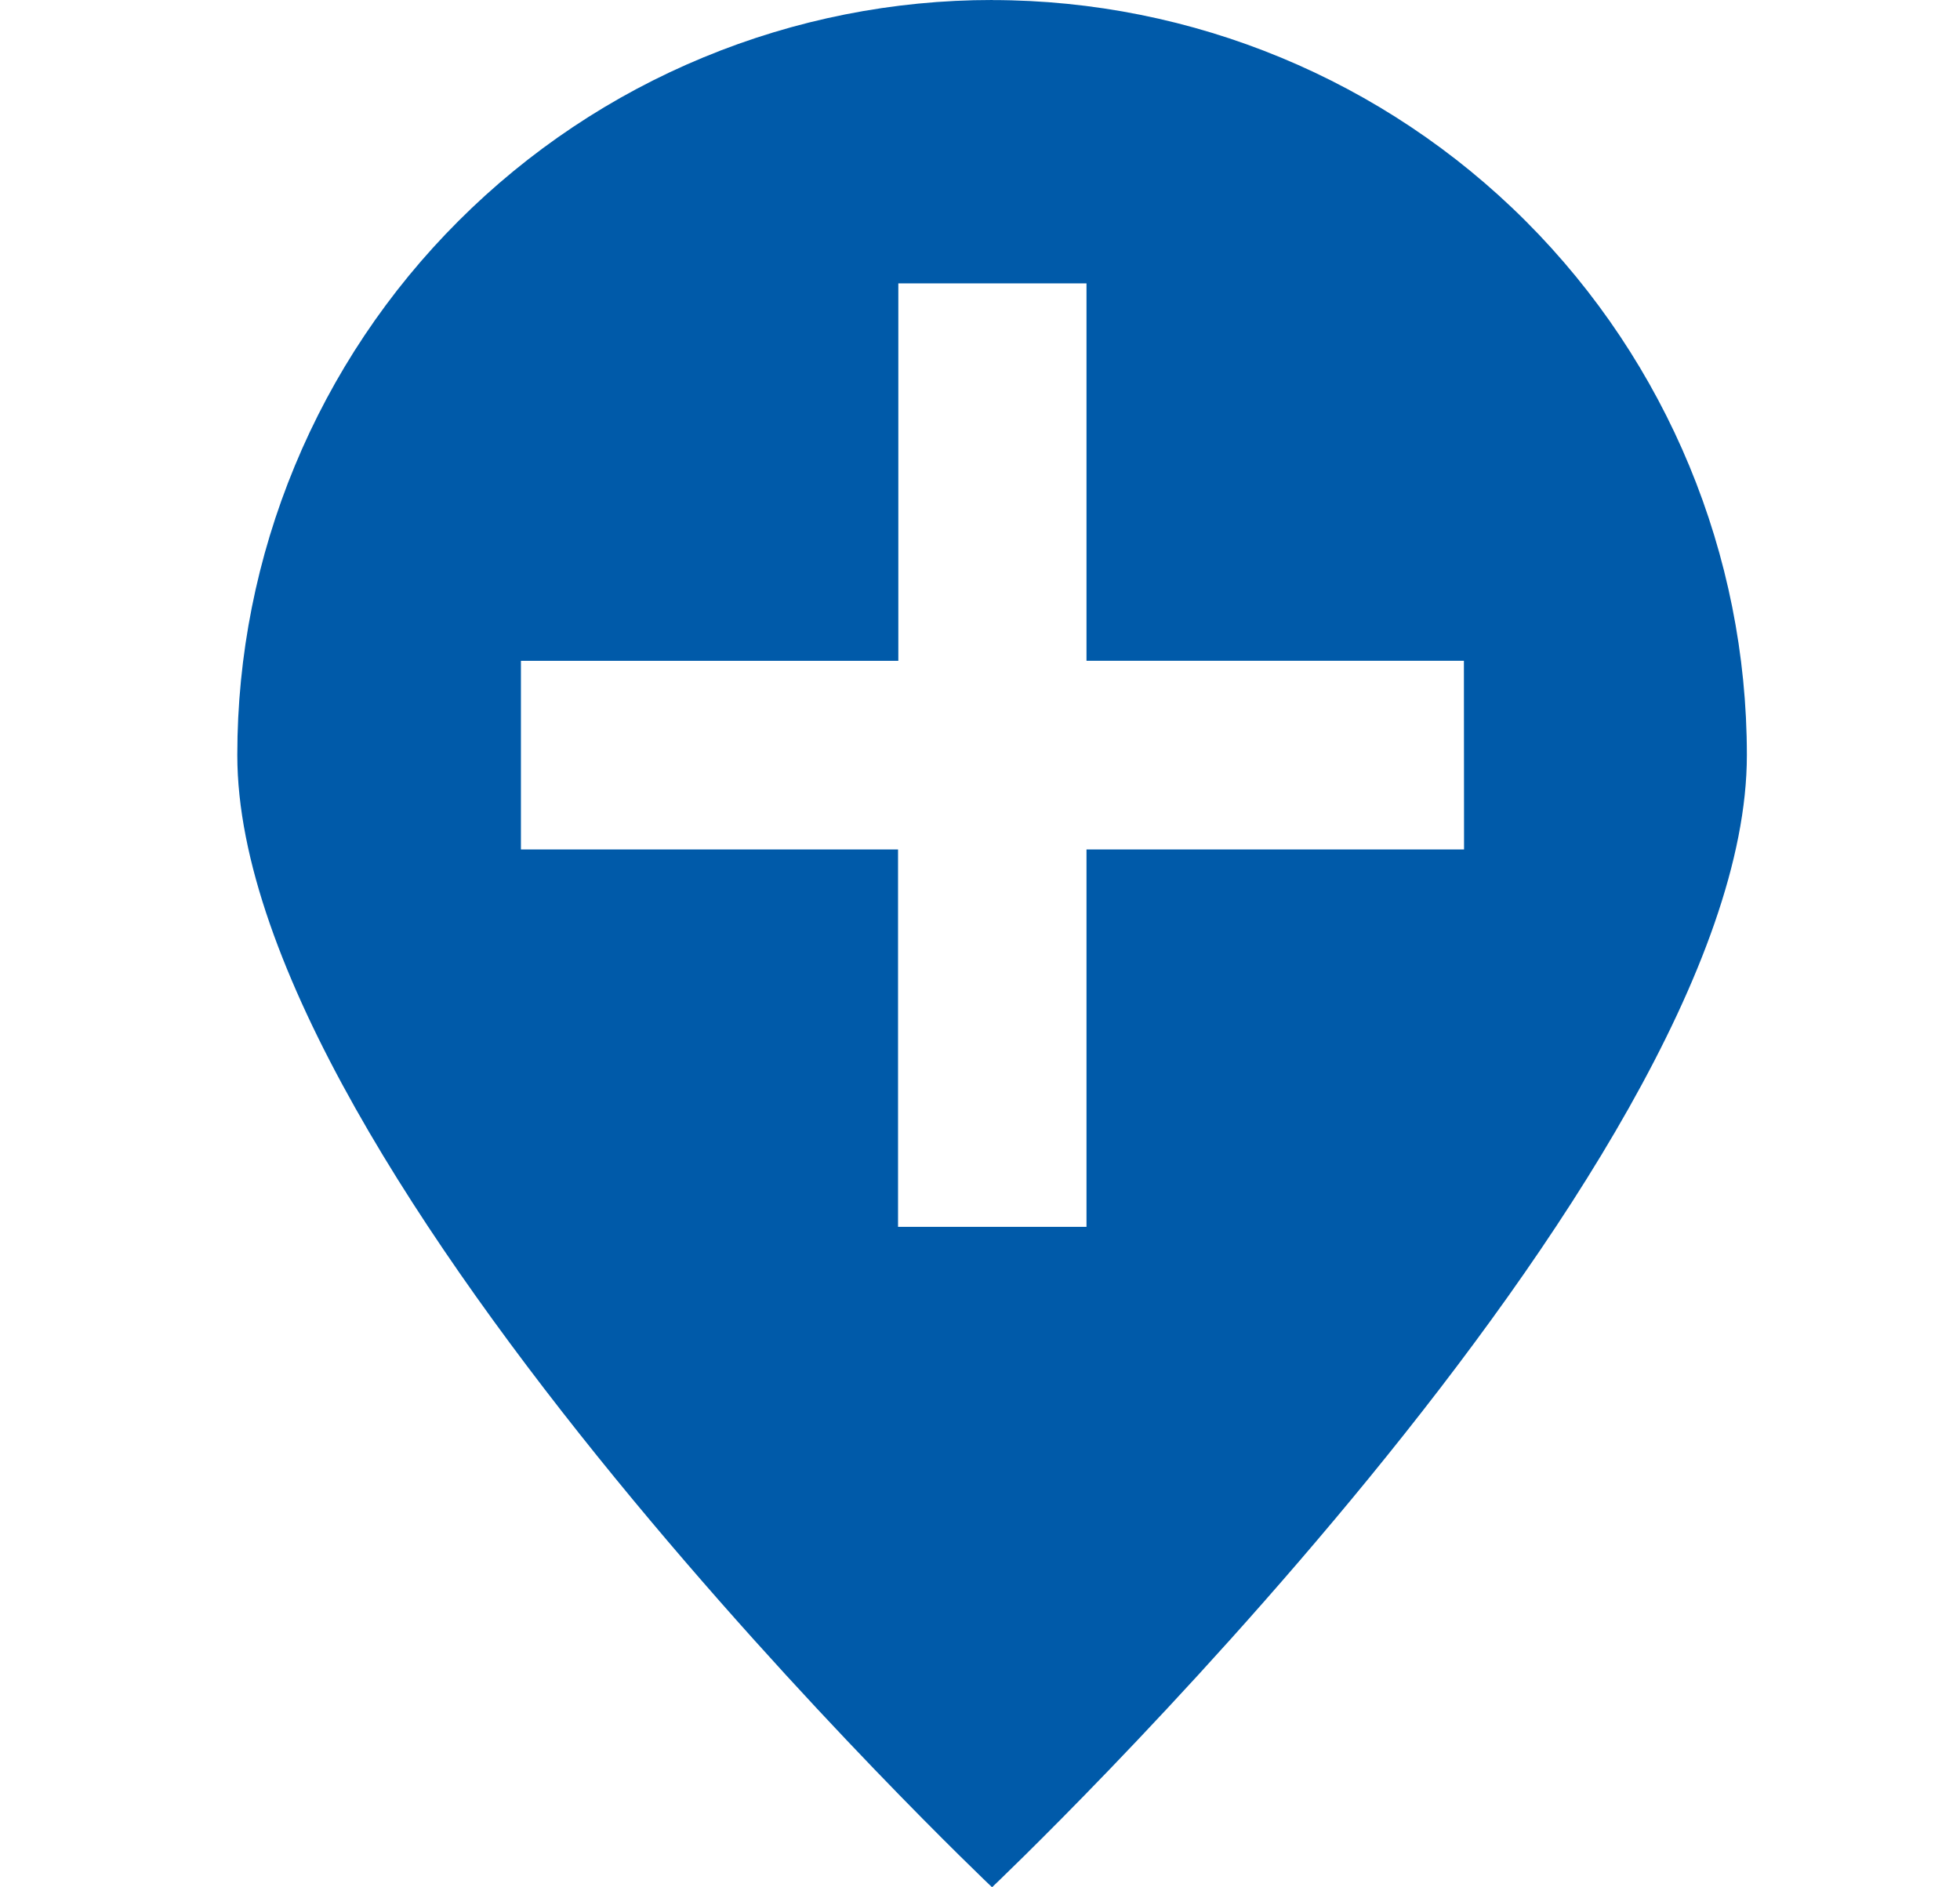 <svg width="27" height="26" viewBox="0 0 27 26" fill="none" xmlns="http://www.w3.org/2000/svg">
<g clip-path="url(#clip0_18_139)">
<path d="M13.671 1.05934e-06C12.305 -0.001 10.953 0.268 9.691 0.79C8.428 1.312 7.282 2.078 6.316 3.044C5.35 4.009 4.583 5.156 4.061 6.418C3.538 7.679 3.269 9.032 3.269 10.398V10.404C3.269 16.146 13.666 25.999 13.666 25.999C13.666 25.999 24.064 16.143 24.064 10.404V10.398C24.063 7.641 22.968 4.998 21.02 3.048C19.071 1.099 16.428 0.003 13.672 0.001L13.671 1.05934e-06ZM20.168 11.702H14.967V16.901H12.371V11.702H7.176V9.104H12.375V3.904H14.967V9.103H20.166L20.168 11.702Z" fill="#005AA9"/>
</g>
<defs>
<clipPath id="clip0_18_139">
<rect width="26" height="26" fill="white" transform="translate(0.667)"/>
</clipPath>
</defs>
</svg>
